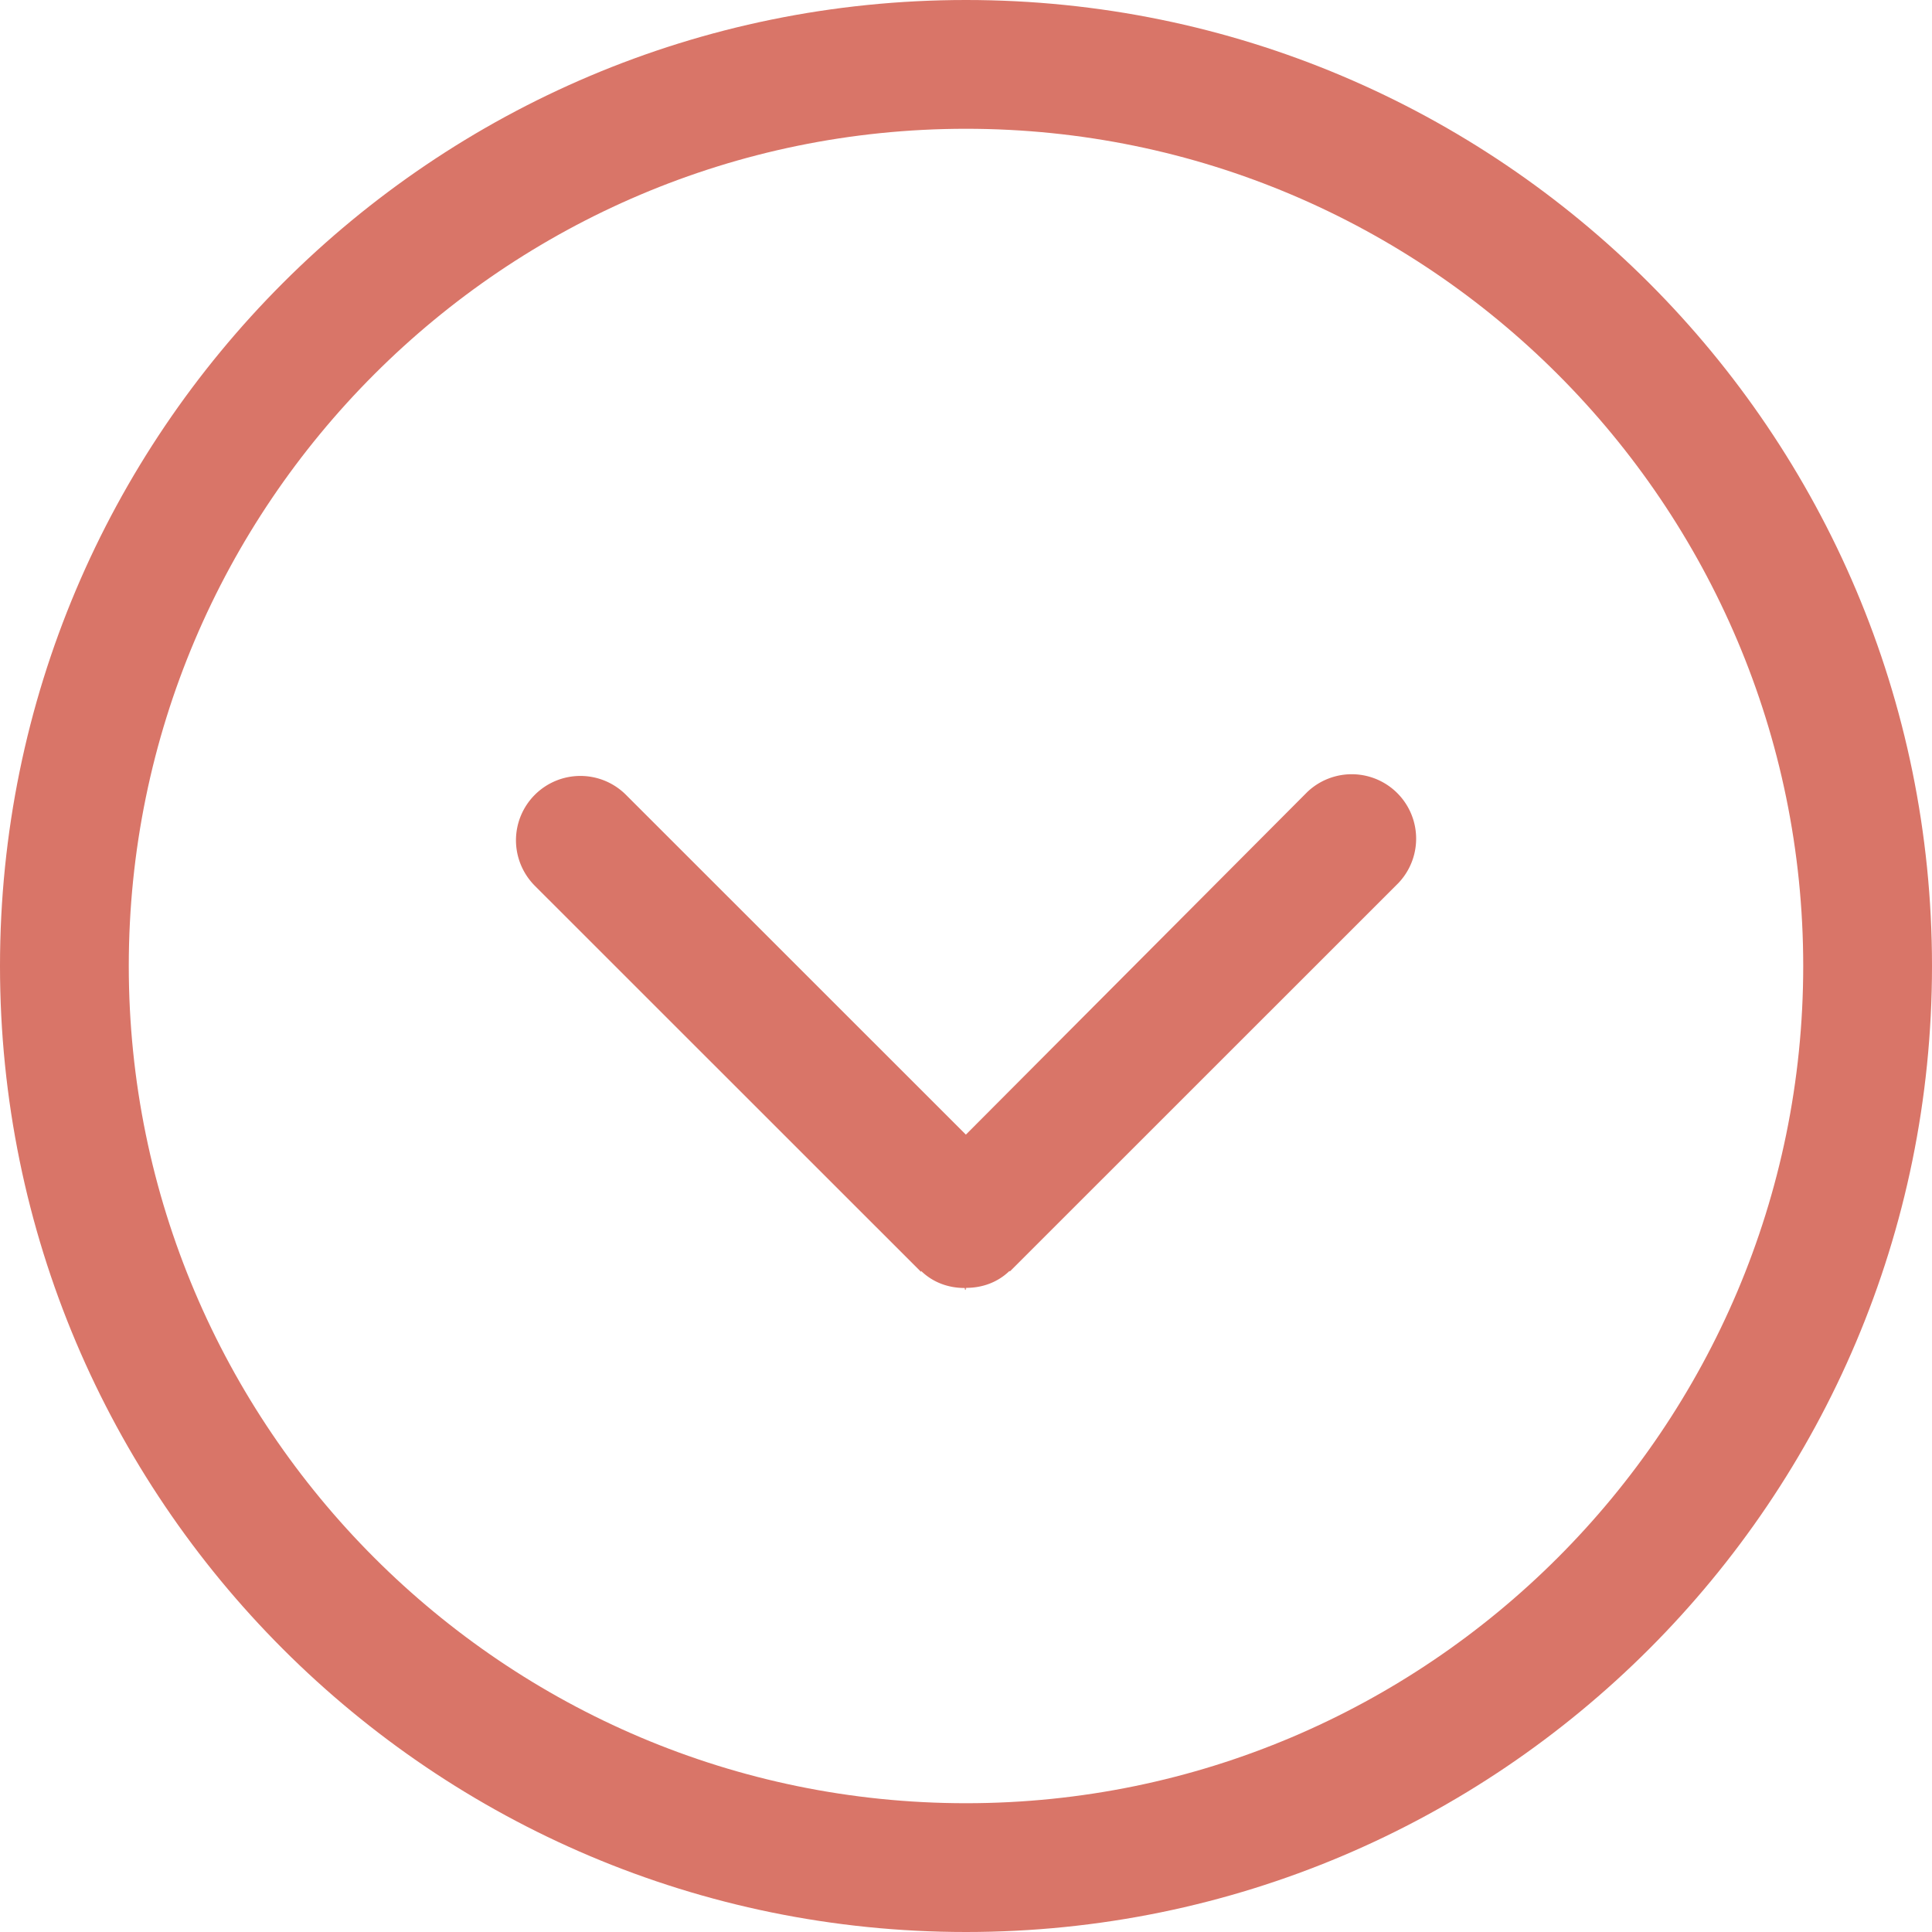 <?xml version="1.0" standalone="no"?><!DOCTYPE svg PUBLIC "-//W3C//DTD SVG 1.1//EN" "http://www.w3.org/Graphics/SVG/1.1/DTD/svg11.dtd"><svg t="1644680151350" class="icon" viewBox="0 0 1024 1024" version="1.1" xmlns="http://www.w3.org/2000/svg" p-id="31771" xmlns:xlink="http://www.w3.org/1999/xlink" width="200" height="200"><defs><style type="text/css"></style></defs><path d="M1024 512c0 282.752-229.248 512-512 512S0 794.752 0 512 229.248 0 512 0s512 229.248 512 512zM68.256 512c0 244.672 199.072 443.744 443.744 443.744 244.672 0 443.744-199.072 443.744-443.744 0-244.672-199.072-443.744-443.744-443.744C267.328 68.256 68.256 267.328 68.256 512z" p-id="31772" fill="#d97568"></path><path d="M273.472 445.312c0 8.736 3.36 17.472 9.984 24.16l204.384 204.32c0 0.064 0.064 0.064 0.064 0.064l0.064 0.064 0.064 0.064 0.064 0.096 0.064 0.064s0-0.48 0.096-0.48c6.4 6.208 14.656 8.992 22.912 8.992h0.096v0.544s0 0.288 0.064 0.288v-0.416s0-0.416 0.064-0.416h0.064v0.544s0 0.288 0.064 0.288v0.128s0 0.064 0.064 0.064h0.224l0.064-0.544v-0.544h0.064l0.064 0.544v0.288l0.064-0.416v-0.416h0.064c8.32 0 16.544-2.784 22.944-8.992l0.064 0.192v0.064h0.128l0.096-0.064 0.064-0.064 0.064-0.064 205.696-205.632a34.144 34.144 0 0 0-48.288-48.256l-180.96 181.6-180.224-180.16a34.144 34.144 0 0 0-58.24 24.096z" p-id="31773" fill="#d97568"></path></svg>